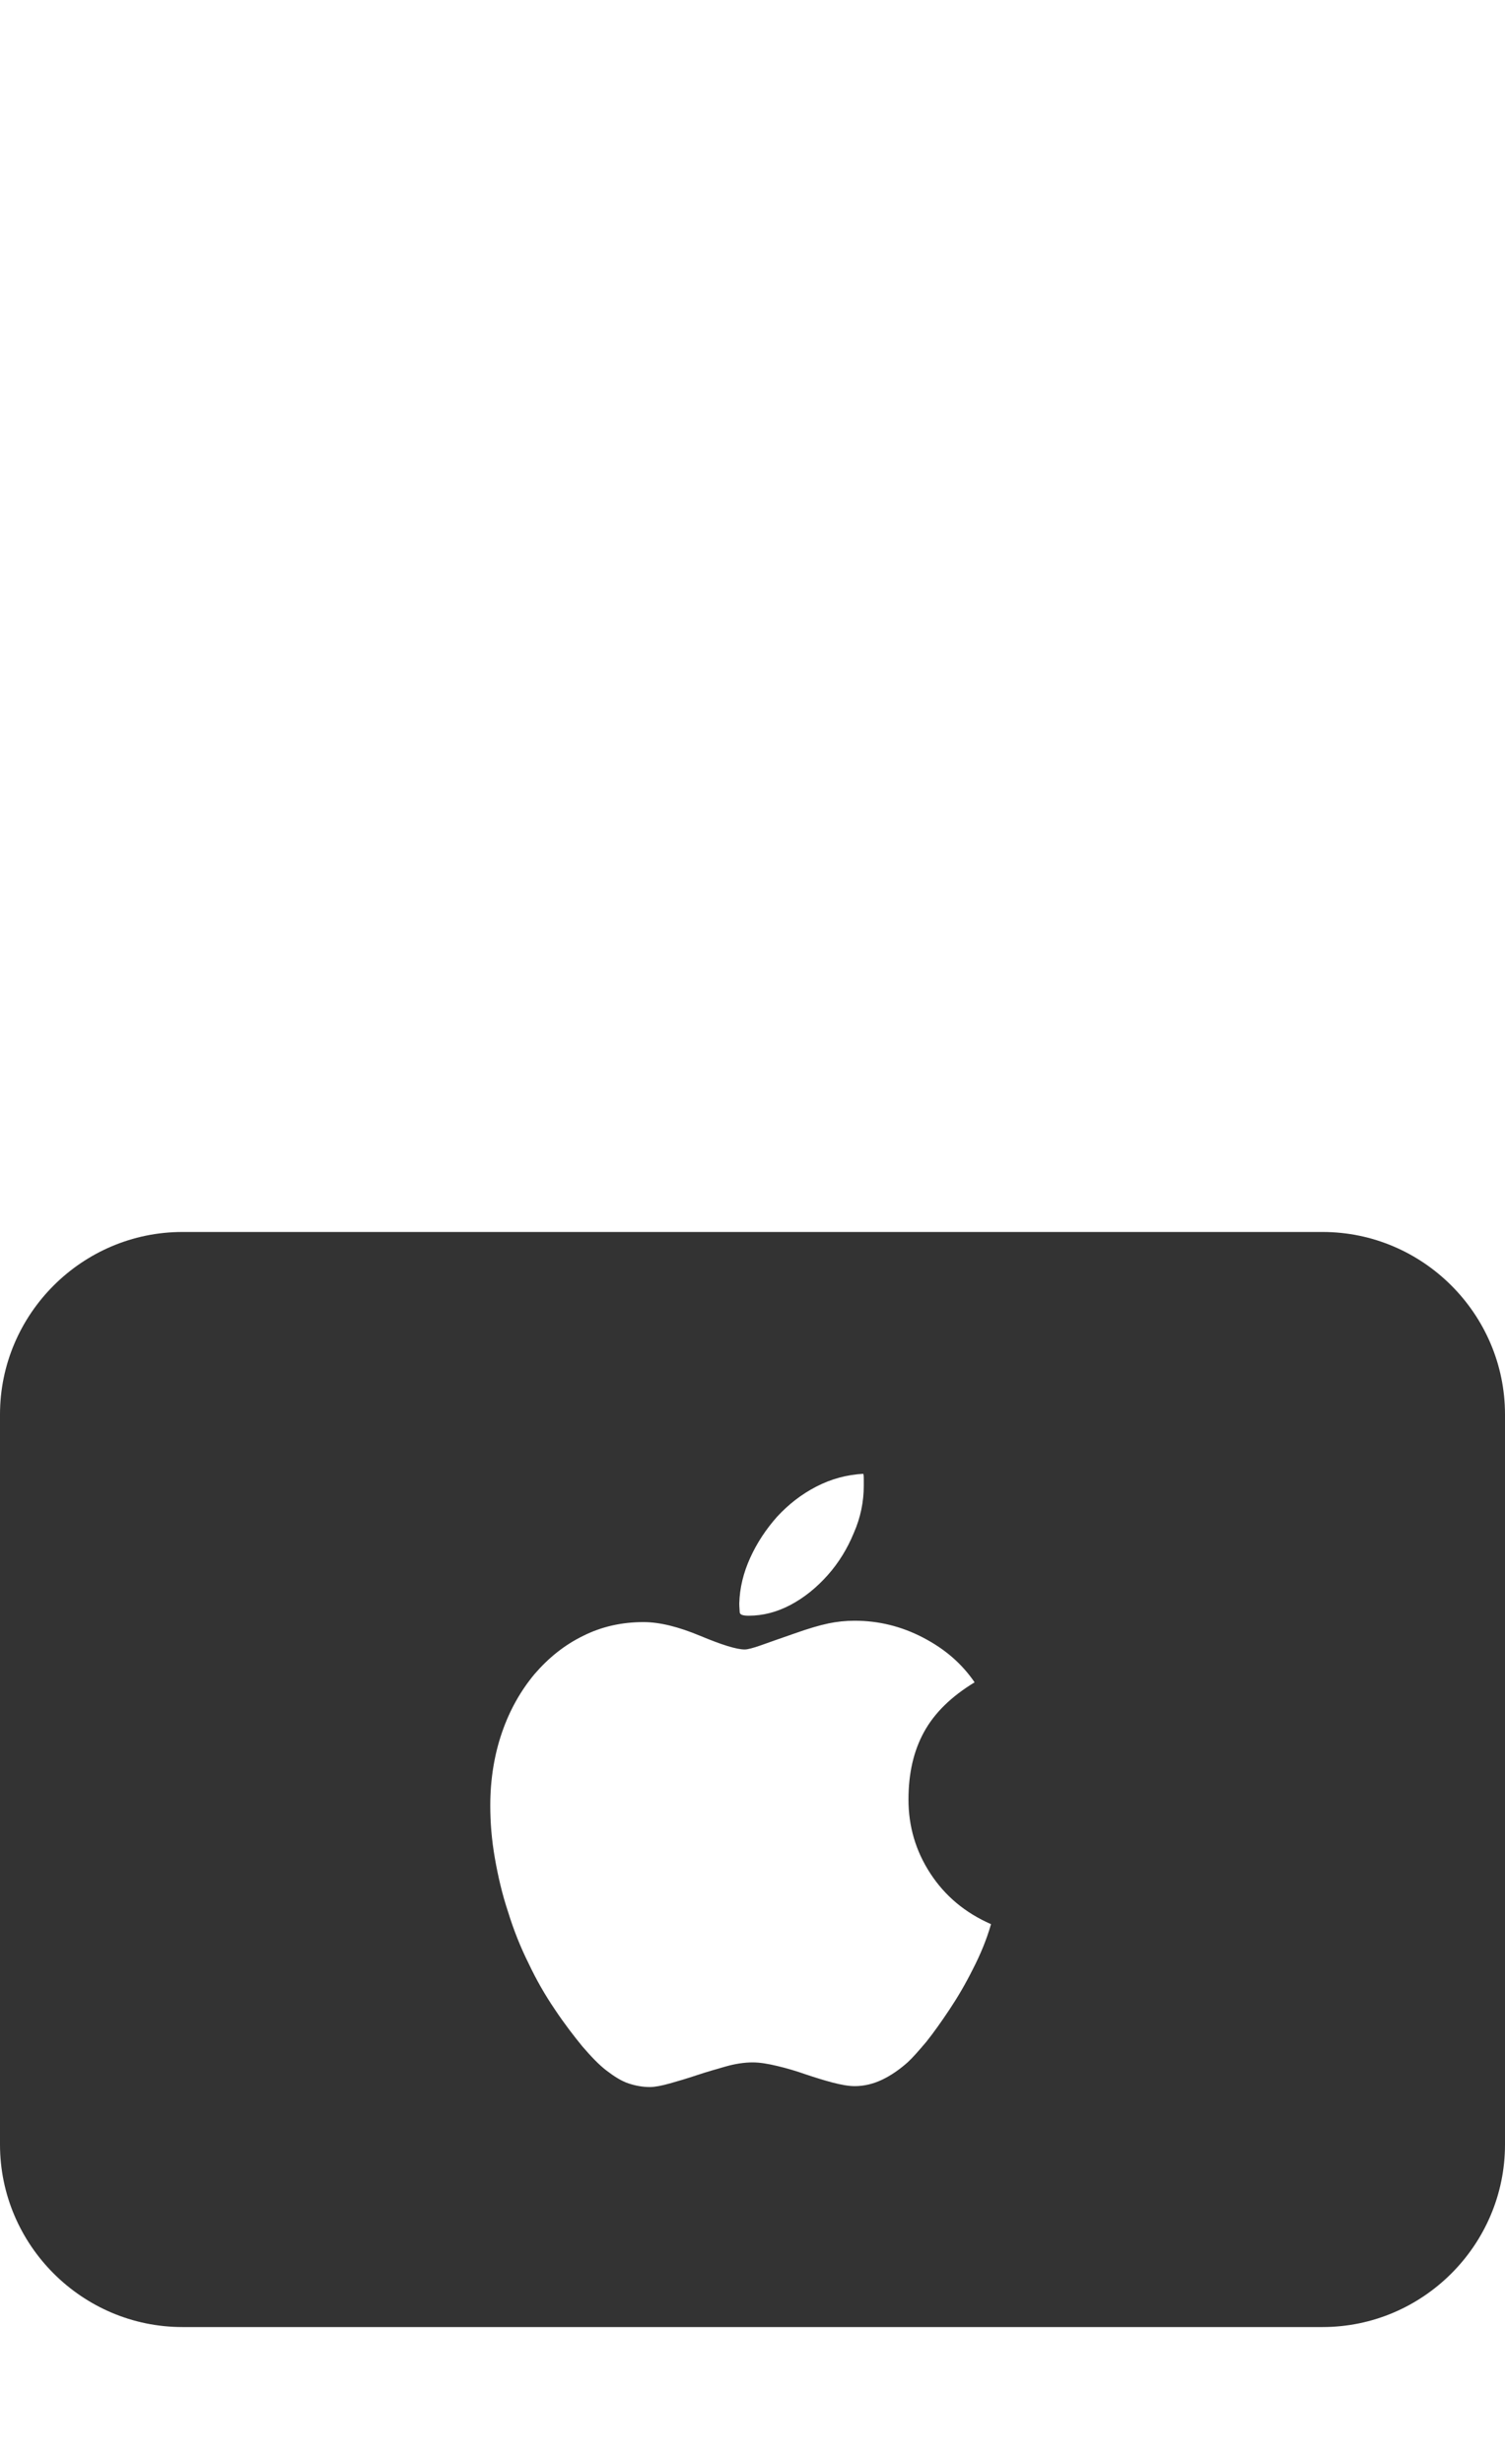 <?xml version="1.0" encoding="utf-8"?>
<!-- Generator: Adobe Illustrator 19.2.1, SVG Export Plug-In . SVG Version: 6.00 Build 0)  -->
<svg version="1.1" xmlns="http://www.w3.org/2000/svg" xmlns:xlink="http://www.w3.org/1999/xlink" xmlns:a="http://ns.adobe.com/AdobeSVGViewerExtensions/3.0/"
	 x="0px" y="0px" width="33px" height="54px" viewBox="0 0 33 54" style="enable-background:new 0 0 33 54;" xml:space="preserve">
<g id="Dark">
</g>
<g id="Light">
	<path style="fill:#333333;" d="M29,27H4c-2.2,0-4,1.8-4,4v16c0,2.2,1.8,4,4,4h25c2.2,0,4-1.8,4-4V31C33,28.8,31.2,27,29,27z
		 M16.45,34.14c0.15-0.33,0.35-0.63,0.59-0.9c0.25-0.27,0.53-0.49,0.86-0.66c0.33-0.17,0.67-0.26,1.03-0.28
		c0.01,0.04,0.01,0.09,0.01,0.13c0,0.05,0,0.09,0,0.13c0,0.35-0.07,0.7-0.22,1.04c-0.14,0.34-0.33,0.65-0.57,0.92
		c-0.24,0.27-0.51,0.49-0.81,0.65c-0.3,0.16-0.61,0.24-0.92,0.24c-0.13,0-0.19-0.02-0.2-0.07c0-0.04-0.01-0.11-0.01-0.2
		C16.22,34.8,16.3,34.47,16.45,34.14z M21.33,43.16c-0.16,0.32-0.33,0.61-0.51,0.88c-0.18,0.27-0.35,0.51-0.51,0.71
		c-0.17,0.2-0.3,0.35-0.41,0.45c-0.18,0.16-0.37,0.29-0.56,0.38c-0.19,0.09-0.39,0.14-0.6,0.14c-0.13,0-0.3-0.03-0.49-0.08
		c-0.19-0.05-0.38-0.11-0.59-0.18c-0.2-0.07-0.4-0.13-0.61-0.18s-0.38-0.08-0.55-0.08c-0.18,0-0.38,0.03-0.59,0.09
		c-0.21,0.06-0.42,0.12-0.63,0.19c-0.21,0.07-0.41,0.13-0.59,0.18c-0.18,0.05-0.33,0.08-0.44,0.08c-0.16,0-0.32-0.03-0.47-0.08
		c-0.15-0.05-0.31-0.15-0.48-0.28c-0.17-0.13-0.34-0.31-0.53-0.53c-0.18-0.22-0.39-0.49-0.61-0.82c-0.21-0.31-0.4-0.64-0.57-1
		c-0.18-0.36-0.33-0.74-0.45-1.13c-0.13-0.39-0.22-0.78-0.29-1.18c-0.07-0.4-0.1-0.78-0.1-1.15c0-0.58,0.09-1.12,0.26-1.61
		c0.17-0.49,0.41-0.91,0.71-1.27c0.31-0.36,0.66-0.64,1.07-0.84c0.4-0.2,0.84-0.3,1.32-0.3c0.35,0,0.76,0.1,1.24,0.3
		c0.48,0.2,0.8,0.3,0.98,0.3c0.06,0,0.18-0.03,0.35-0.09c0.17-0.06,0.42-0.15,0.74-0.26c0.31-0.11,0.55-0.18,0.74-0.22
		s0.38-0.06,0.58-0.06c0.52,0,1.02,0.12,1.5,0.37c0.48,0.25,0.85,0.57,1.13,0.98c-0.51,0.31-0.88,0.67-1.11,1.09
		c-0.23,0.42-0.34,0.91-0.34,1.48c0,0.59,0.16,1.13,0.48,1.62c0.32,0.49,0.76,0.86,1.33,1.11C21.63,42.52,21.49,42.85,21.33,43.16z"
		/>
</g>
</svg>
